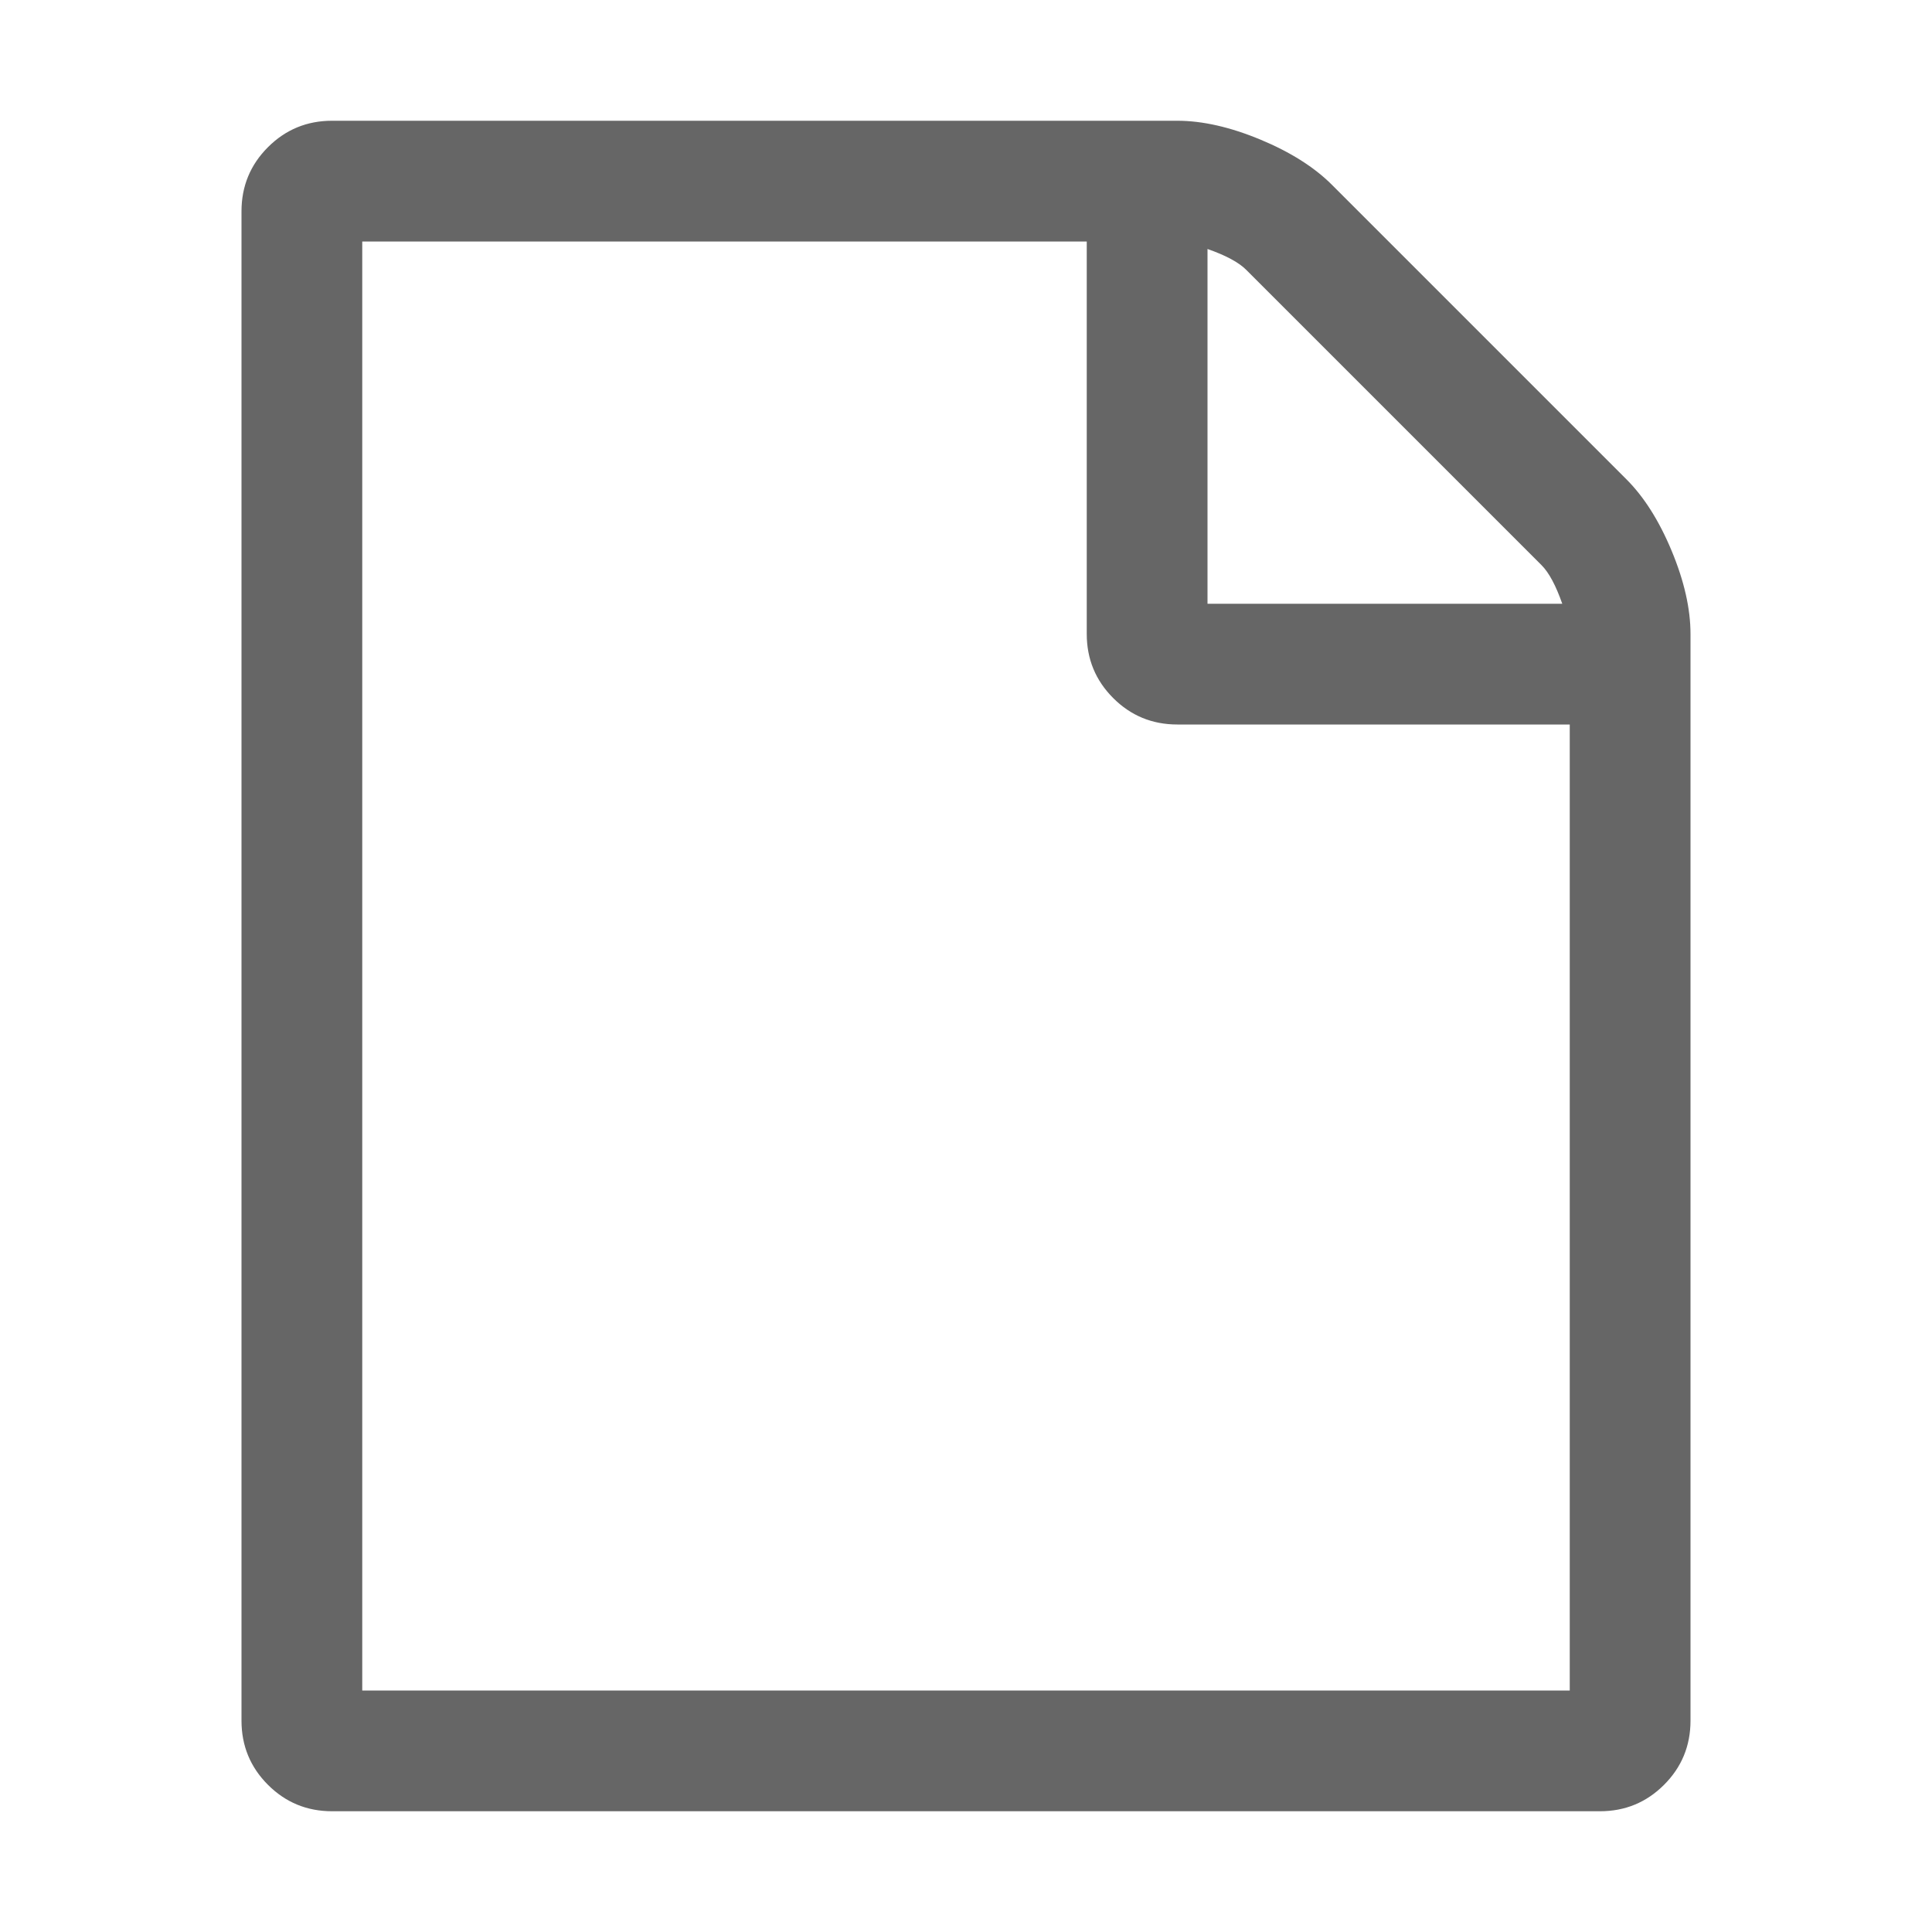 ﻿<?xml version="1.0" encoding="utf-8"?>
<!DOCTYPE svg PUBLIC "-//W3C//DTD SVG 1.1//EN" "http://www.w3.org/Graphics/SVG/1.1/DTD/svg11.dtd">
<svg xmlns="http://www.w3.org/2000/svg" xmlns:xlink="http://www.w3.org/1999/xlink" version="1.1" baseProfile="full" width="16" height="16" viewBox="0 0 16.00 16.00" enable-background="new 0 0 16.00 16.00" xml:space="preserve">
	<path fill="#666666" fill-opacity="1" stroke-width="0.2" stroke-linejoin="miter" d="M 13.469,3.969C 13.615,4.115 13.74,4.312 13.844,4.562C 13.948,4.812 14,5.042 14,5.25L 14,14.25C 14,14.458 13.927,14.635 13.781,14.781C 13.635,14.927 13.458,15 13.25,15L 2.75,15C 2.542,15 2.365,14.927 2.219,14.781C 2.073,14.635 2,14.458 2,14.25L 2,1.75C 2,1.542 2.073,1.365 2.219,1.219C 2.365,1.073 2.542,1 2.75,1L 9.75,1C 9.958,1 10.188,1.052 10.438,1.156C 10.688,1.26 10.885,1.385 11.031,1.531L 13.469,3.969 Z M 10,2.062L 10,5L 12.938,5C 12.885,4.849 12.828,4.742 12.766,4.68L 10.32,2.234C 10.258,2.172 10.151,2.115 10,2.062 Z M 13,14L 13,6L 9.75,6C 9.542,6 9.365,5.927 9.219,5.781C 9.073,5.635 9,5.458 9,5.25L 9,2L 3,2L 3,14L 13,14 Z "/>
</svg>
